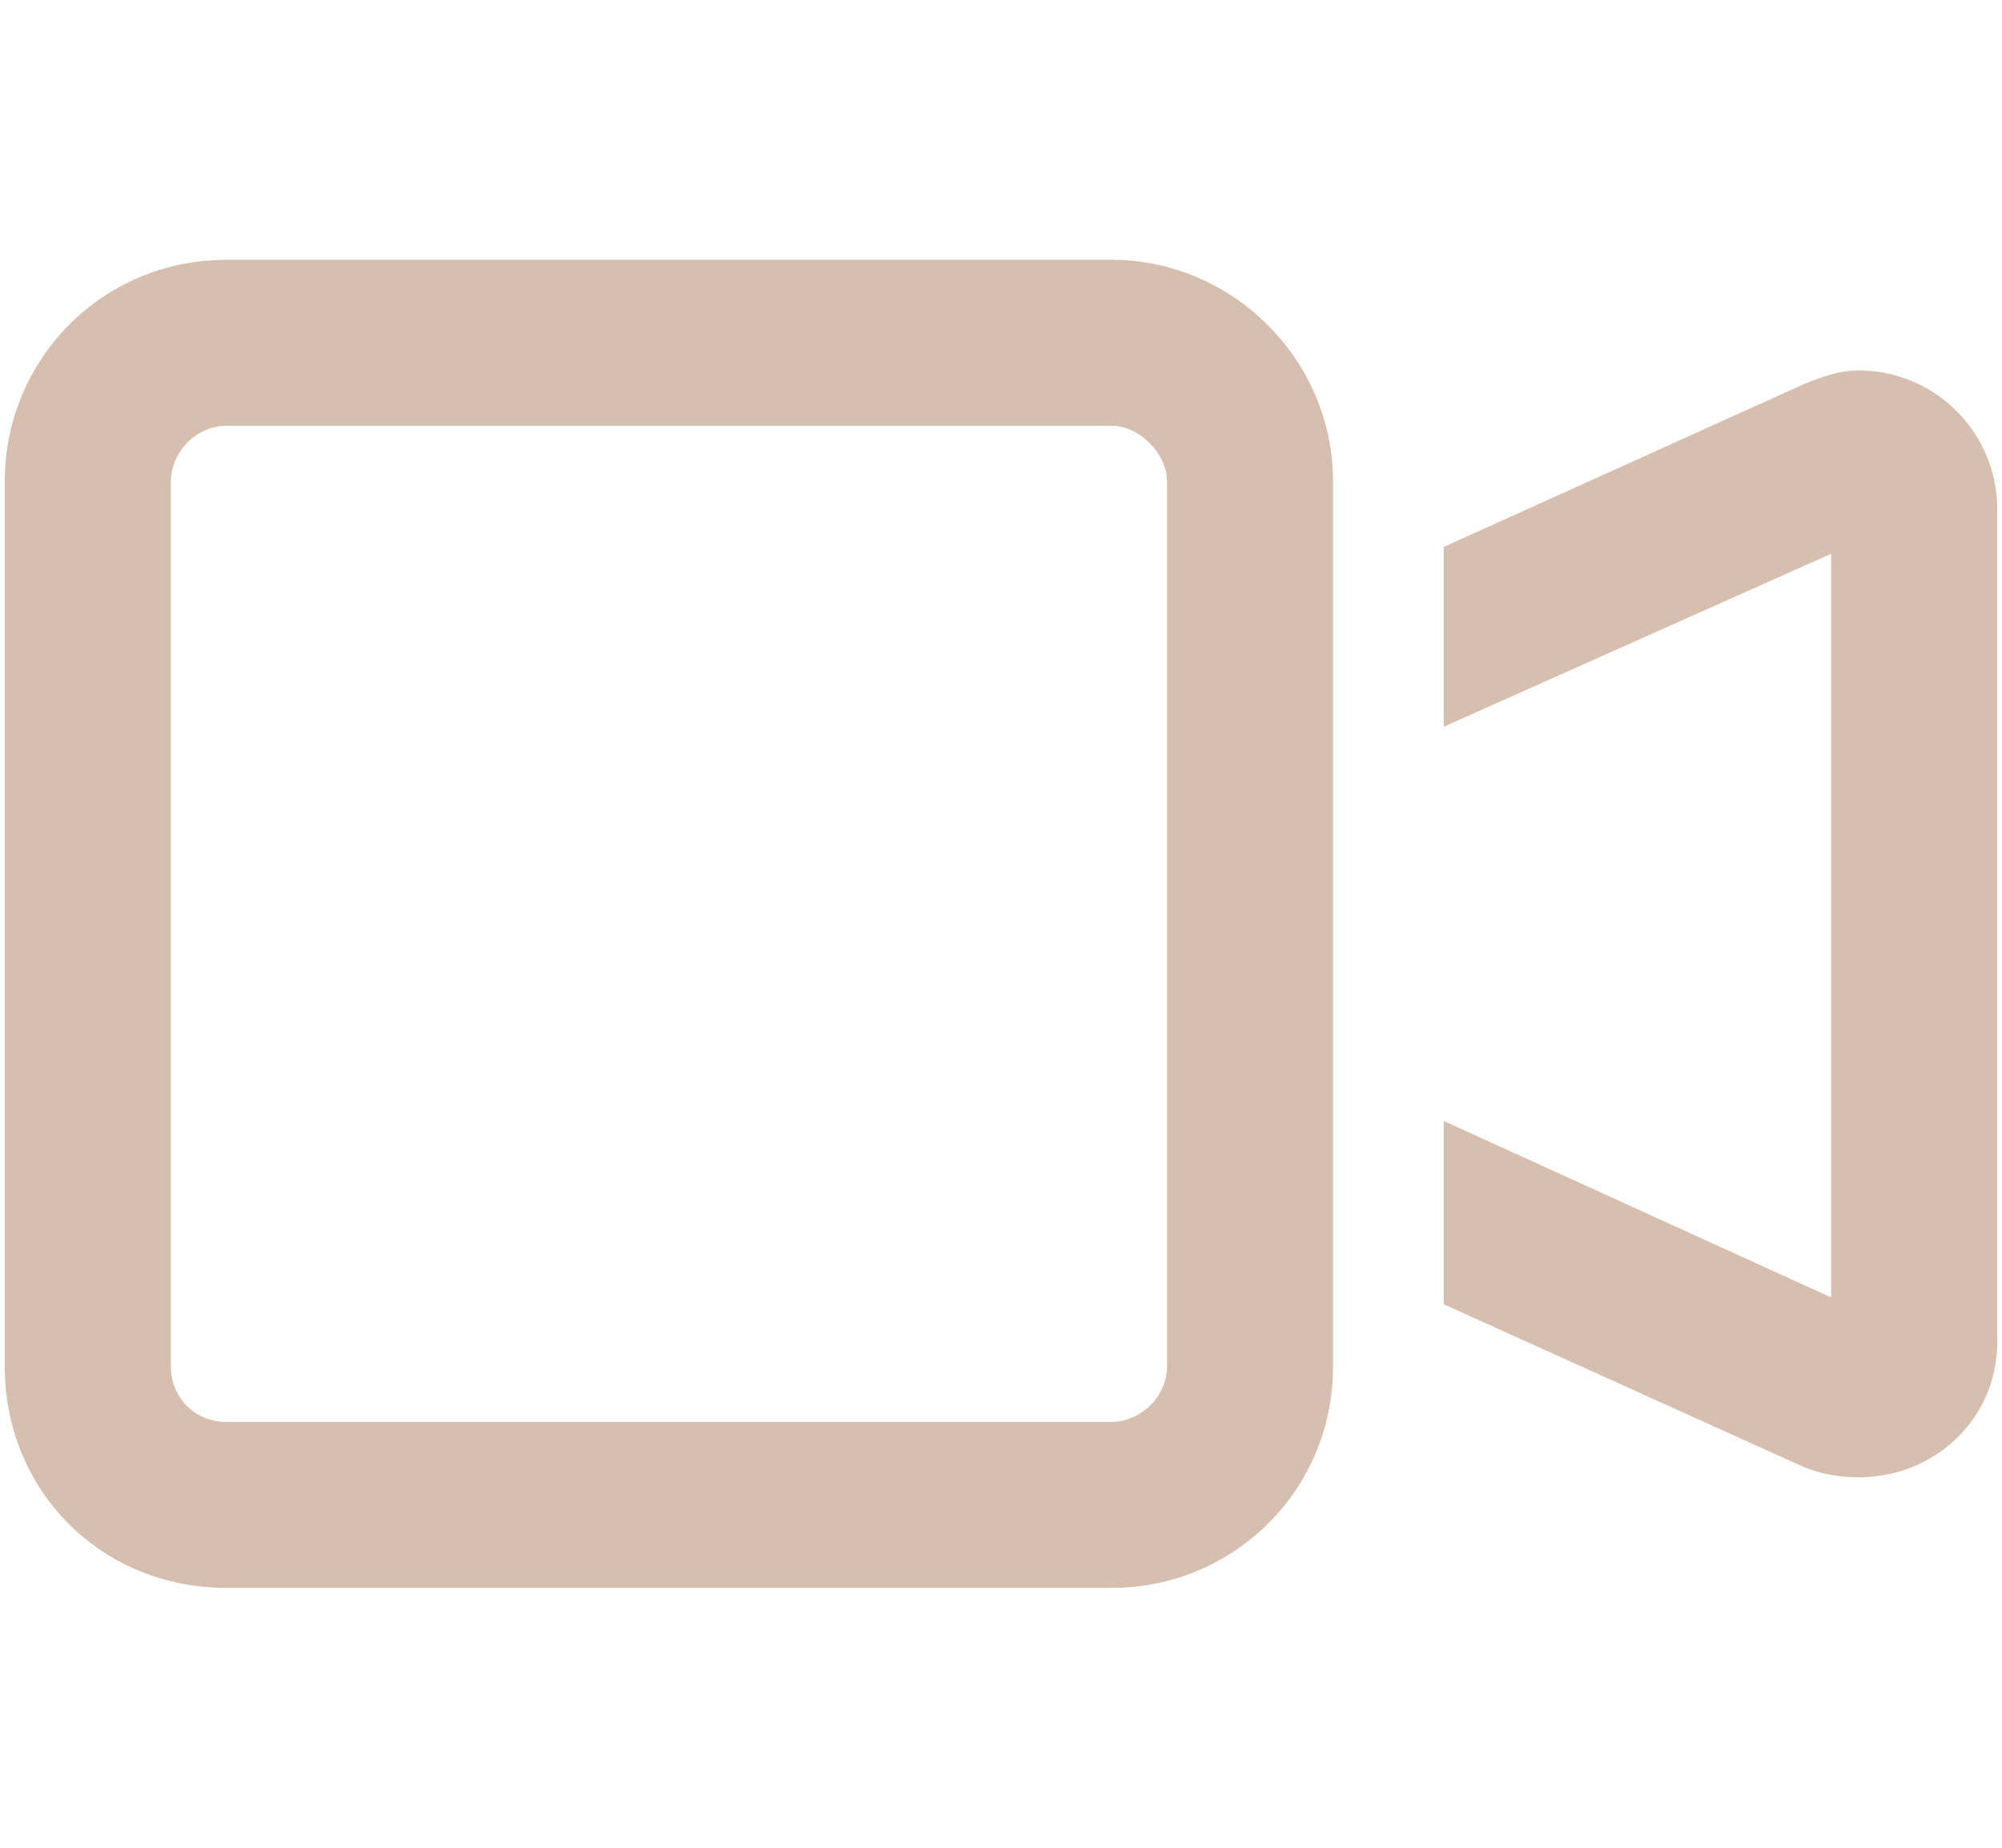 <svg width="26" height="24" viewBox="0 0 26 24" fill="none" xmlns="http://www.w3.org/2000/svg">
<path d="M2.938 5.531C2.533 5.531 2.219 5.891 2.219 6.25V17.75C2.219 18.154 2.533 18.469 2.938 18.469H14.438C14.797 18.469 15.156 18.154 15.156 17.75V6.25C15.156 5.891 14.797 5.531 14.438 5.531H2.938ZM0.062 6.25C0.062 4.678 1.32 3.375 2.938 3.375H14.438C16.01 3.375 17.312 4.678 17.312 6.25V7.732V16.268V17.75C17.312 19.367 16.01 20.625 14.438 20.625H2.938C1.32 20.625 0.062 19.367 0.062 17.75V6.25ZM23.781 16.852V7.193L18.75 9.439V7.104L23.422 4.992C23.646 4.902 23.871 4.812 24.141 4.812C25.129 4.812 25.938 5.621 25.938 6.609V17.436C25.938 18.424 25.129 19.188 24.141 19.188C23.871 19.188 23.646 19.143 23.422 19.053L18.75 16.941V14.56L23.781 16.852Z" fill="#D6BFAF"/>
</svg>
